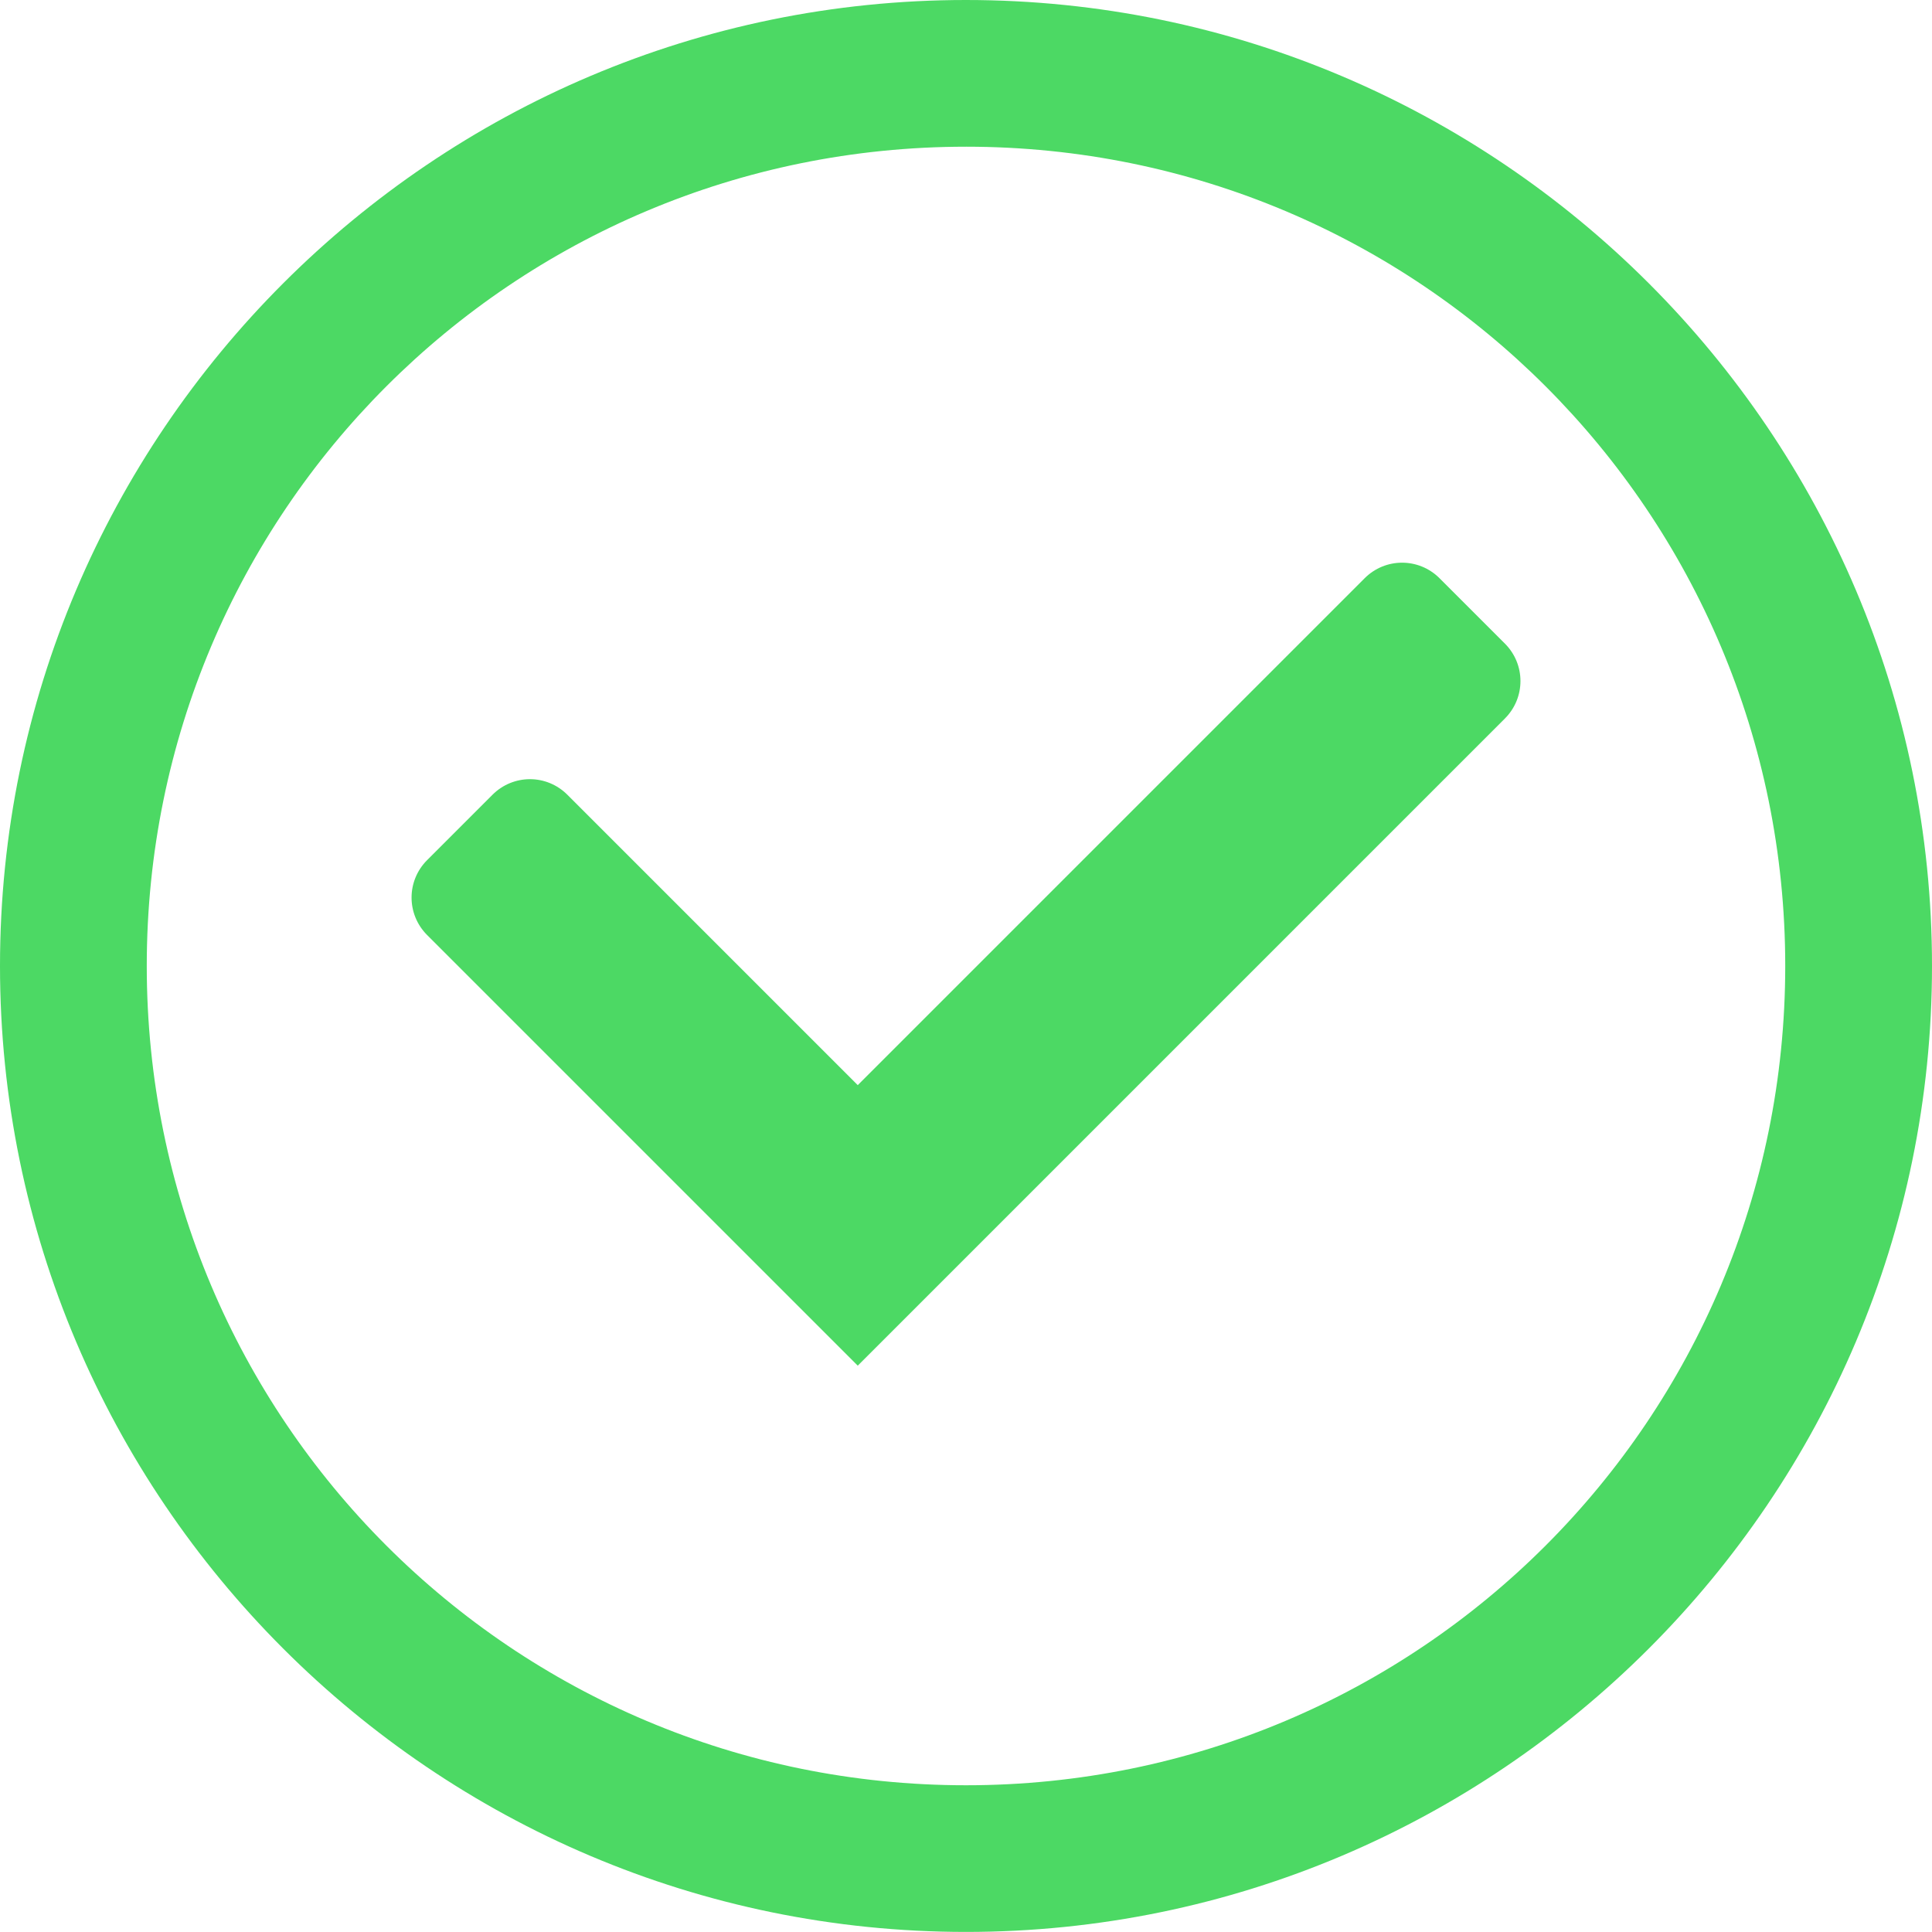 <?xml version="1.0" encoding="utf-8"?>
<!-- Generator: Adobe Illustrator 16.0.4, SVG Export Plug-In . SVG Version: 6.00 Build 0)  -->
<!DOCTYPE svg PUBLIC "-//W3C//DTD SVG 1.1//EN" "http://www.w3.org/Graphics/SVG/1.1/DTD/svg11.dtd">
<svg version="1.1" id="Layer_1" xmlns="http://www.w3.org/2000/svg" xmlns:xlink="http://www.w3.org/1999/xlink" x="0px" y="0px"
	 width="1141.488px" height="1141.441px" viewBox="29.256 28.797 1141.488 1141.441"
	 enable-background="new 29.256 28.797 1141.488 1141.441" xml:space="preserve">
<path shape-rendering="auto" image-rendering="auto" color-rendering="auto" fill="#4CD964" d="M600,28.797
	c-314.688,0-570.744,256.008-570.744,570.699c0,314.688,256.056,570.742,570.744,570.742c314.688,0,570.744-256.055,570.744-570.742
	c0-314.689-256.057-570.697-570.744-570.697V28.797z M600,115.471c267.84,0,484.032,216.188,484.032,484.033
	c-0.001,267.84-216.188,484.082-484.032,484.082c-267.84,0.002-484.032-216.232-484.032-484.082
	c0-267.84,216.188-484.031,484.032-484.031V115.471z"/>
<path fill="#4CD964" d="M342.368,489.161c-8.007,0-16.02,3.085-22.154,9.22l-38.592,38.591c-12.27,12.271-12.27,32.013,0,44.282
	l171.546,171.545l82.872,82.873l82.873-82.873l299.473-299.473c12.271-12.27,12.271-32.012,0-44.281l-38.591-38.591
	c-12.271-12.27-32.013-12.27-44.282,0L536.04,669.926L364.495,498.381C358.36,492.246,350.374,489.161,342.368,489.161z"/>
</svg>
